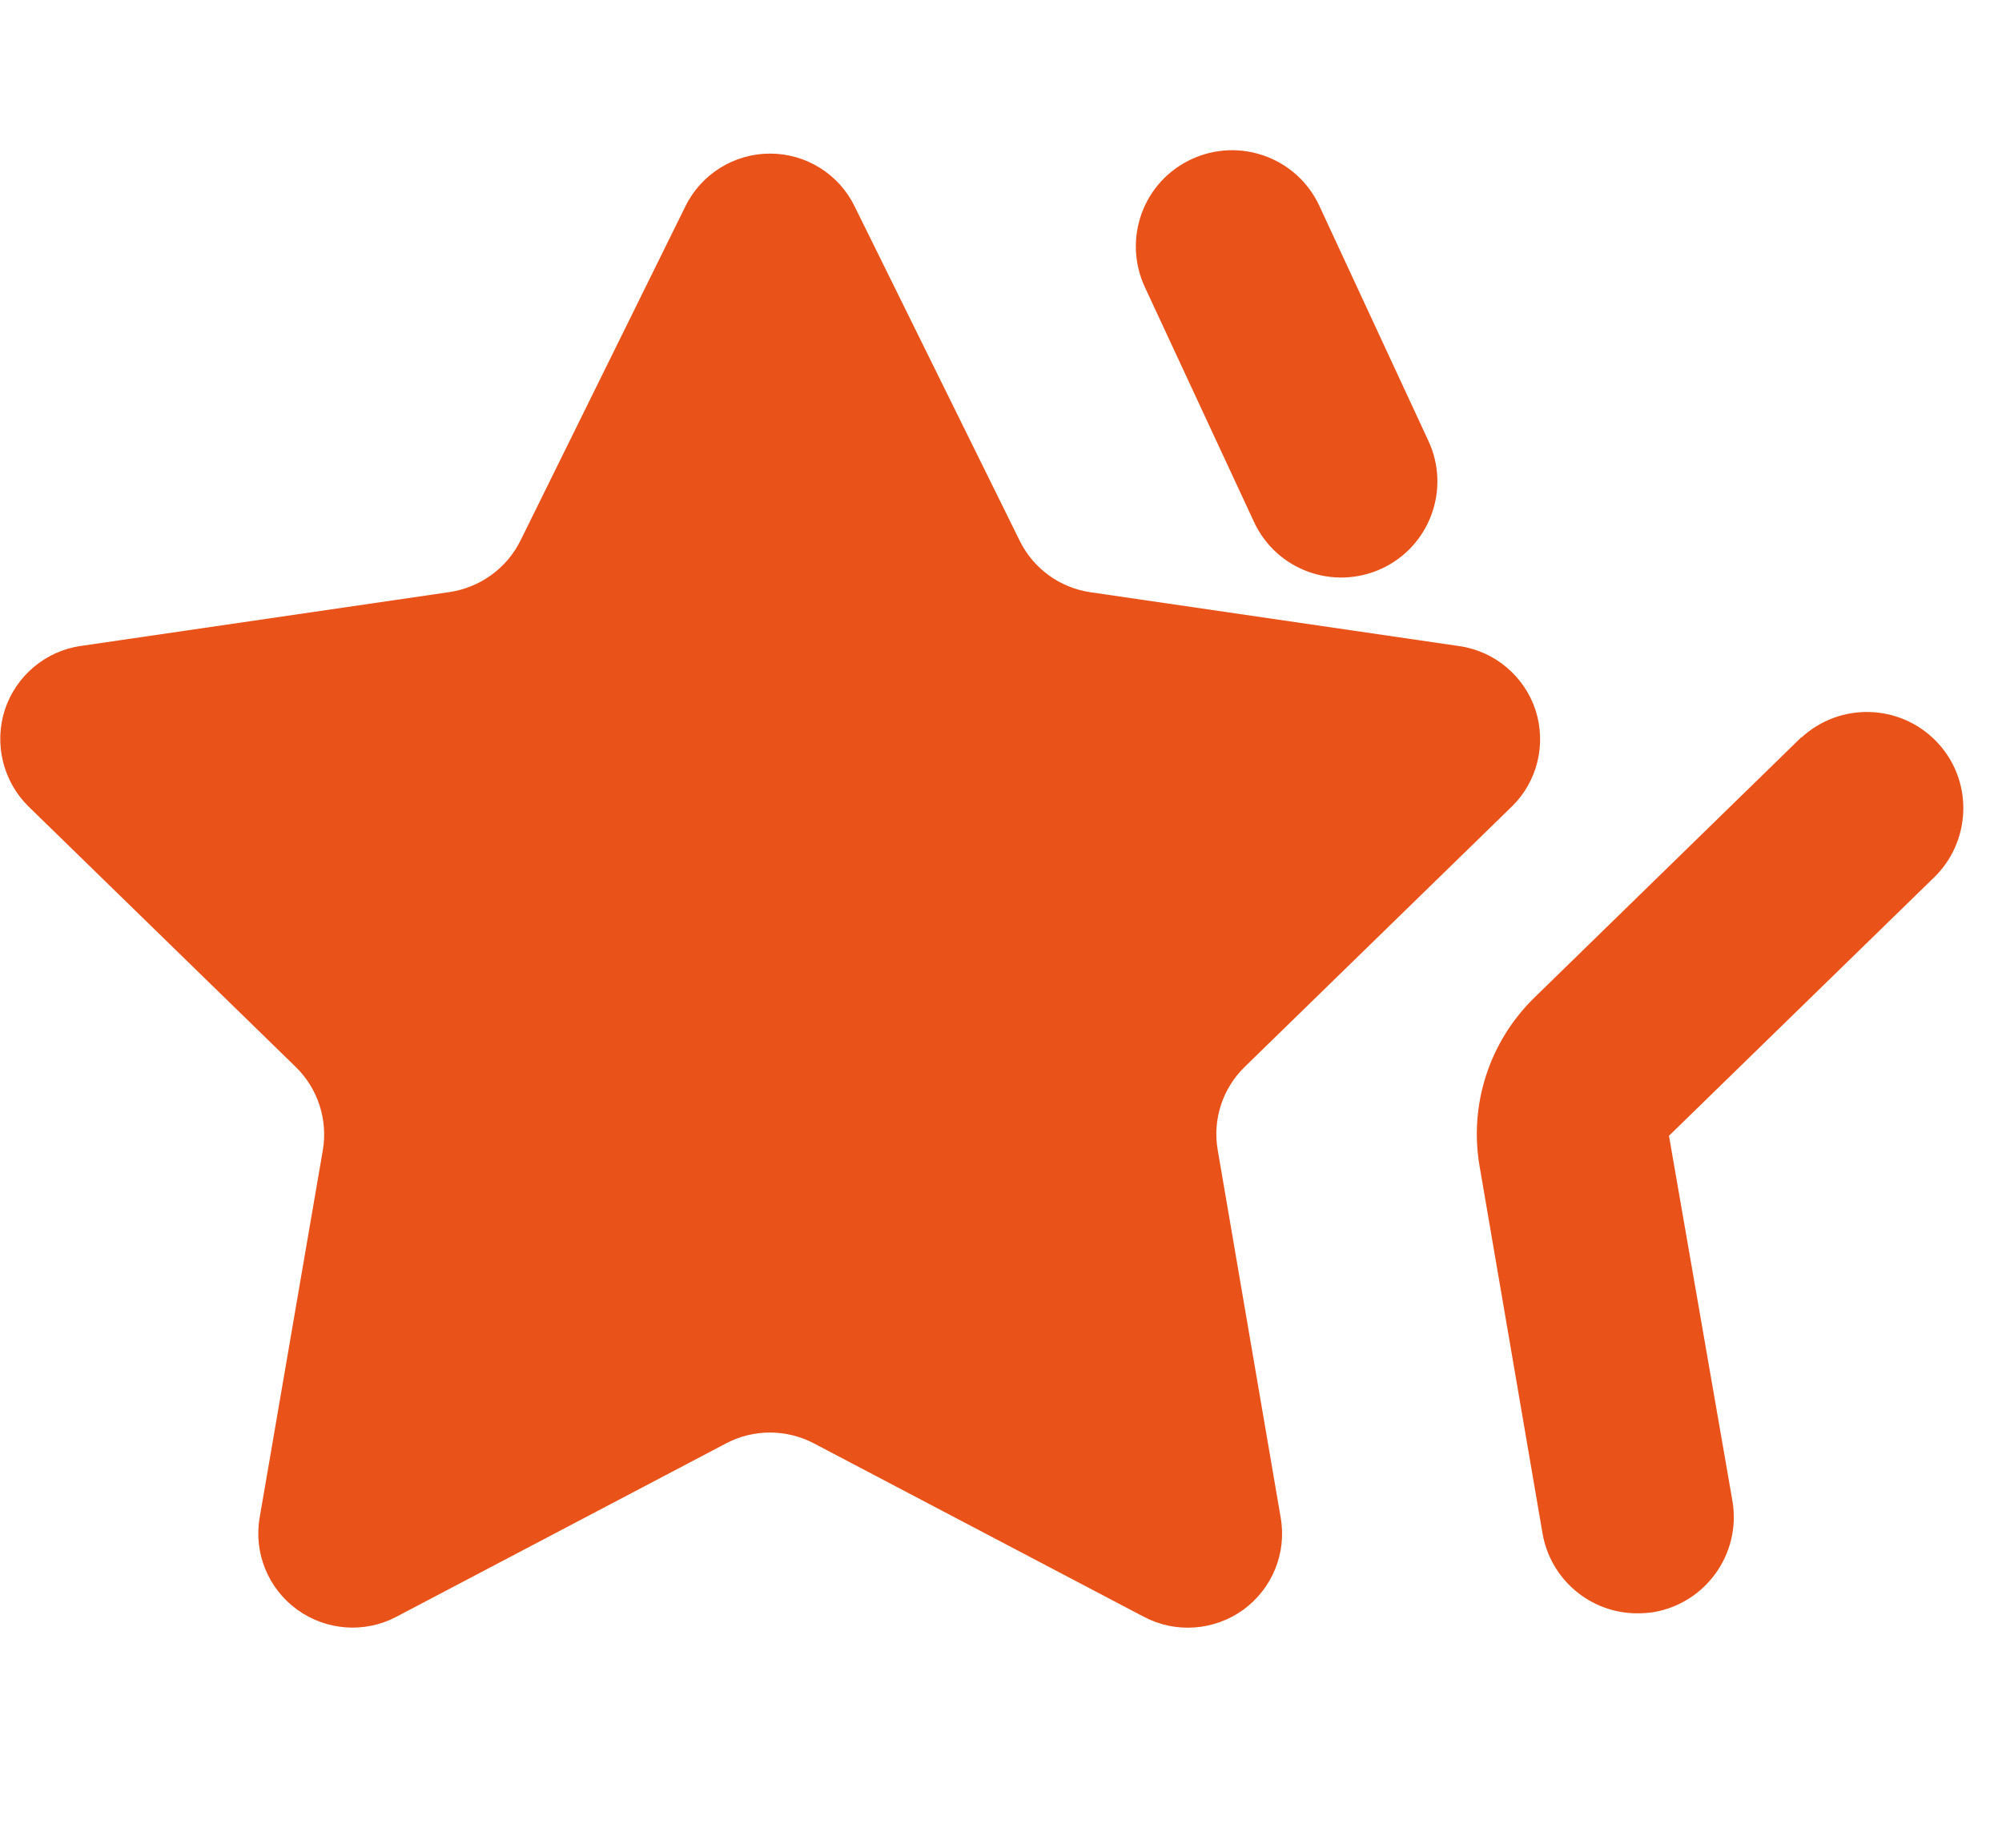 <?xml version="1.0"?><svg xmlns="http://www.w3.org/2000/svg" width="1040" height="960" viewBox="0 0 1040 960"><path fill="#E95219" d="m444 107.3l85.7 173.6c7.1 14.5 20.9 24.5 36.8 26.8l191.7 28c18.4 2.7 33.7 15.6 39.5 33.3 5.7 17.7 0.9 37.2-12.4 50.1l-138.7 135.2c-11.5 11.2-16.8 27.4-14 43.3l32.7 190.9c3.2 18.4-4.4 36.9-19.5 47.9-15.2 10.9-35.2 12.3-51.6 3.6l-171.4-90.1c-14.3-7.5-31.4-7.5-45.6 0l-171.3 90.1c-16.5 8.7-36.4 7.2-51.5-3.7-15.1-10.9-22.7-29.5-19.5-47.9l32.8-190.8c2.7-15.9-2.6-32.1-14.1-43.3l-138.8-135.3c-13.2-13-18-32.5-12.3-50.2 5.8-17.6 21.1-30.6 39.5-33.2l191.6-28c15.9-2.4 29.7-12.4 36.8-26.8l85.6-173.5c8.2-16.8 25.3-27.5 44-27.5 18.7 0 35.8 10.6 44 27.5z m241.4-0.3l56.6 122c11.7 25 0.8 54.8-24.2 66.4-25.1 11.6-54.8 0.8-66.4-24.3l-56.7-122c-11.6-25.1-0.8-54.8 24.3-66.4 25-11.6 54.8-0.8 66.4 24.3z m250.4 276.2v0c20-18.4 50.9-17.6 69.9 1.8s18.9 50.4 0 69.9l-138.7 135.2 33 189.9c4.5 27.2-13.8 52.9-41 57.6-2.8 0.4-5.6 0.6-8.5 0.6-24.3 0-45.1-17.6-49.2-41.6l-32.7-190.8c-5.5-32 5.2-64.8 28.5-87.5l138.6-135.2z"></path></svg>